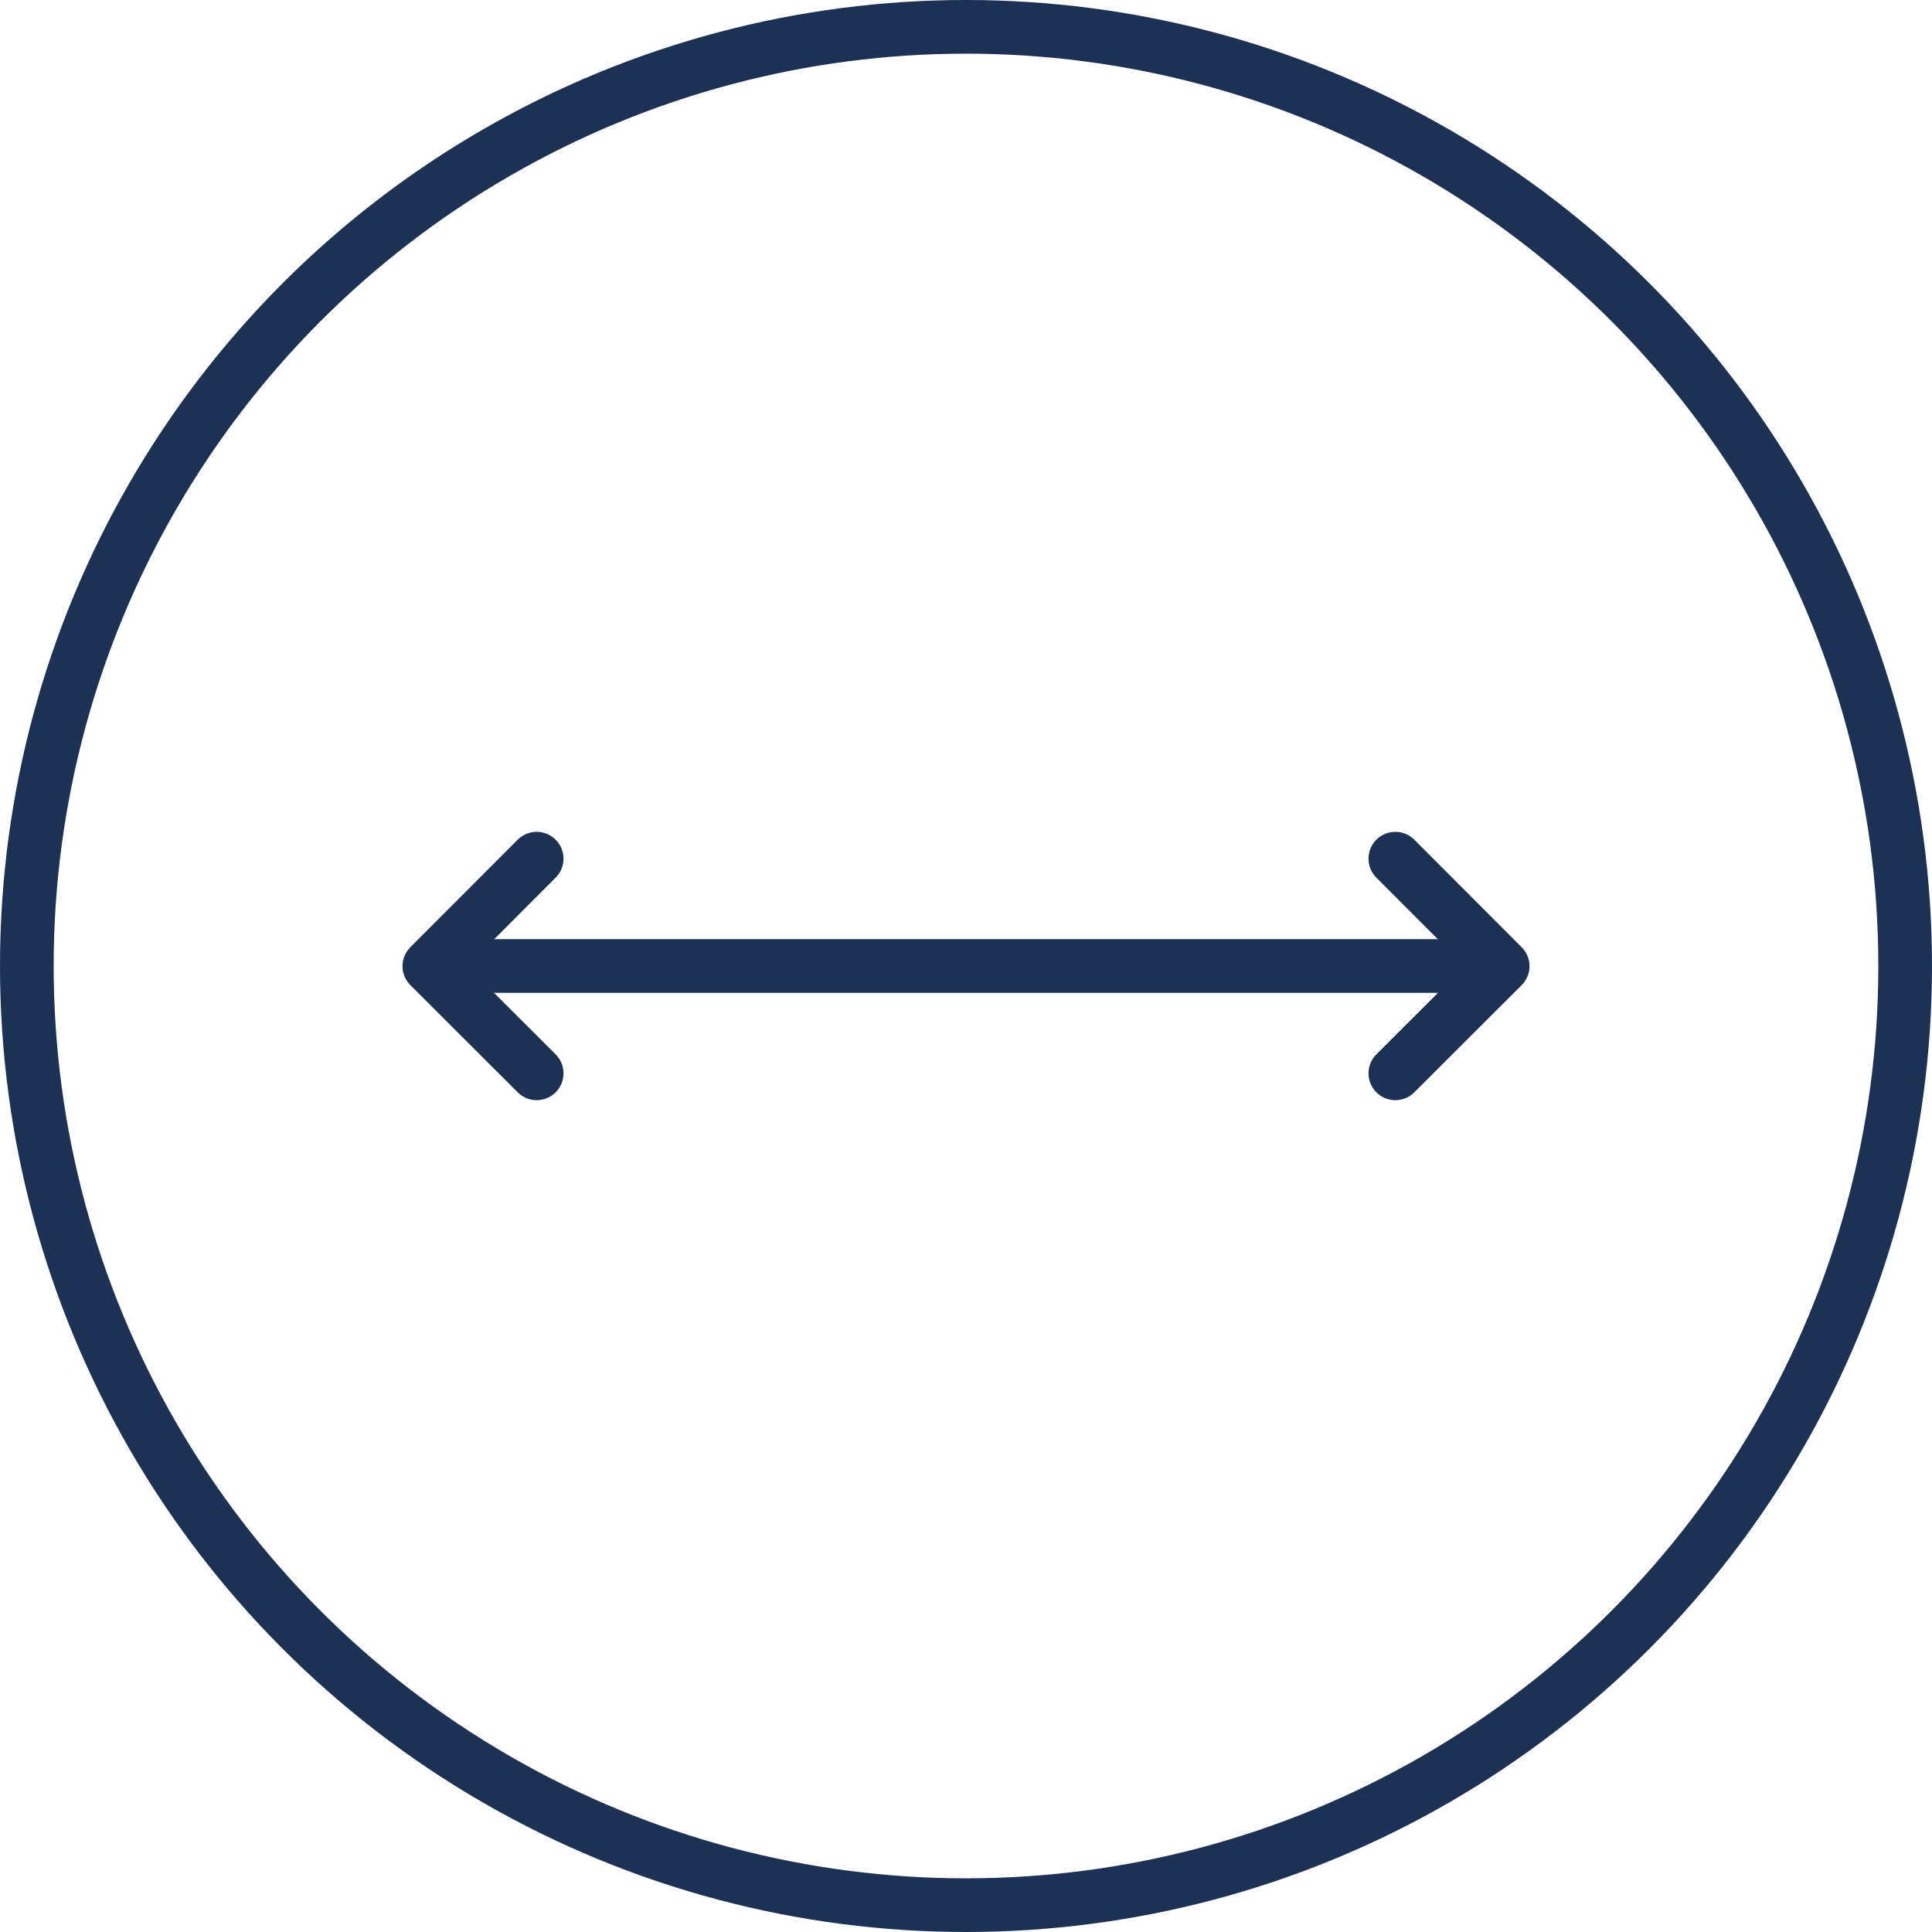 <?xml version="1.0" encoding="UTF-8"?>
<svg width="72px" height="72px" viewBox="0 0 72 72" version="1.1" xmlns="http://www.w3.org/2000/svg" xmlns:xlink="http://www.w3.org/1999/xlink">
    <!-- Generator: Sketch 54.1 (76490) - https://sketchapp.com -->
    <title>Icon / Swipe Hover</title>
    <desc>Created with Sketch.</desc>
    <g id="Desktop" stroke="none" stroke-width="1" fill="none" fill-rule="evenodd">
        <g id="Homepage" transform="translate(-1016, -1069)">
            <g id="Icon-/-Swipe-Hover" transform="translate(1016, 1069)">
                <circle id="Oval" stroke="#1C3154" stroke-width="2" fill-rule="nonzero" cx="36" cy="36" r="35"></circle>
                <polyline id="Path-4" stroke="#1C3154" stroke-width="2" stroke-linecap="round" stroke-linejoin="round" transform="translate(54, 36) scale(-1, 1) rotate(-180) translate(-54, -36) " points="52 32 56 35.994 52 40"></polyline>
                <polyline id="Path-4" stroke="#1C3154" stroke-width="2" stroke-linecap="round" stroke-linejoin="round" transform="translate(18, 36) rotate(-180) translate(-18, -36) " points="16 32 20 35.994 16 40"></polyline>
                <rect id="Rectangle" fill="#1C3154" fill-rule="nonzero" x="17" y="35" width="38" height="2"></rect>
            </g>
        </g>
    </g>
</svg>